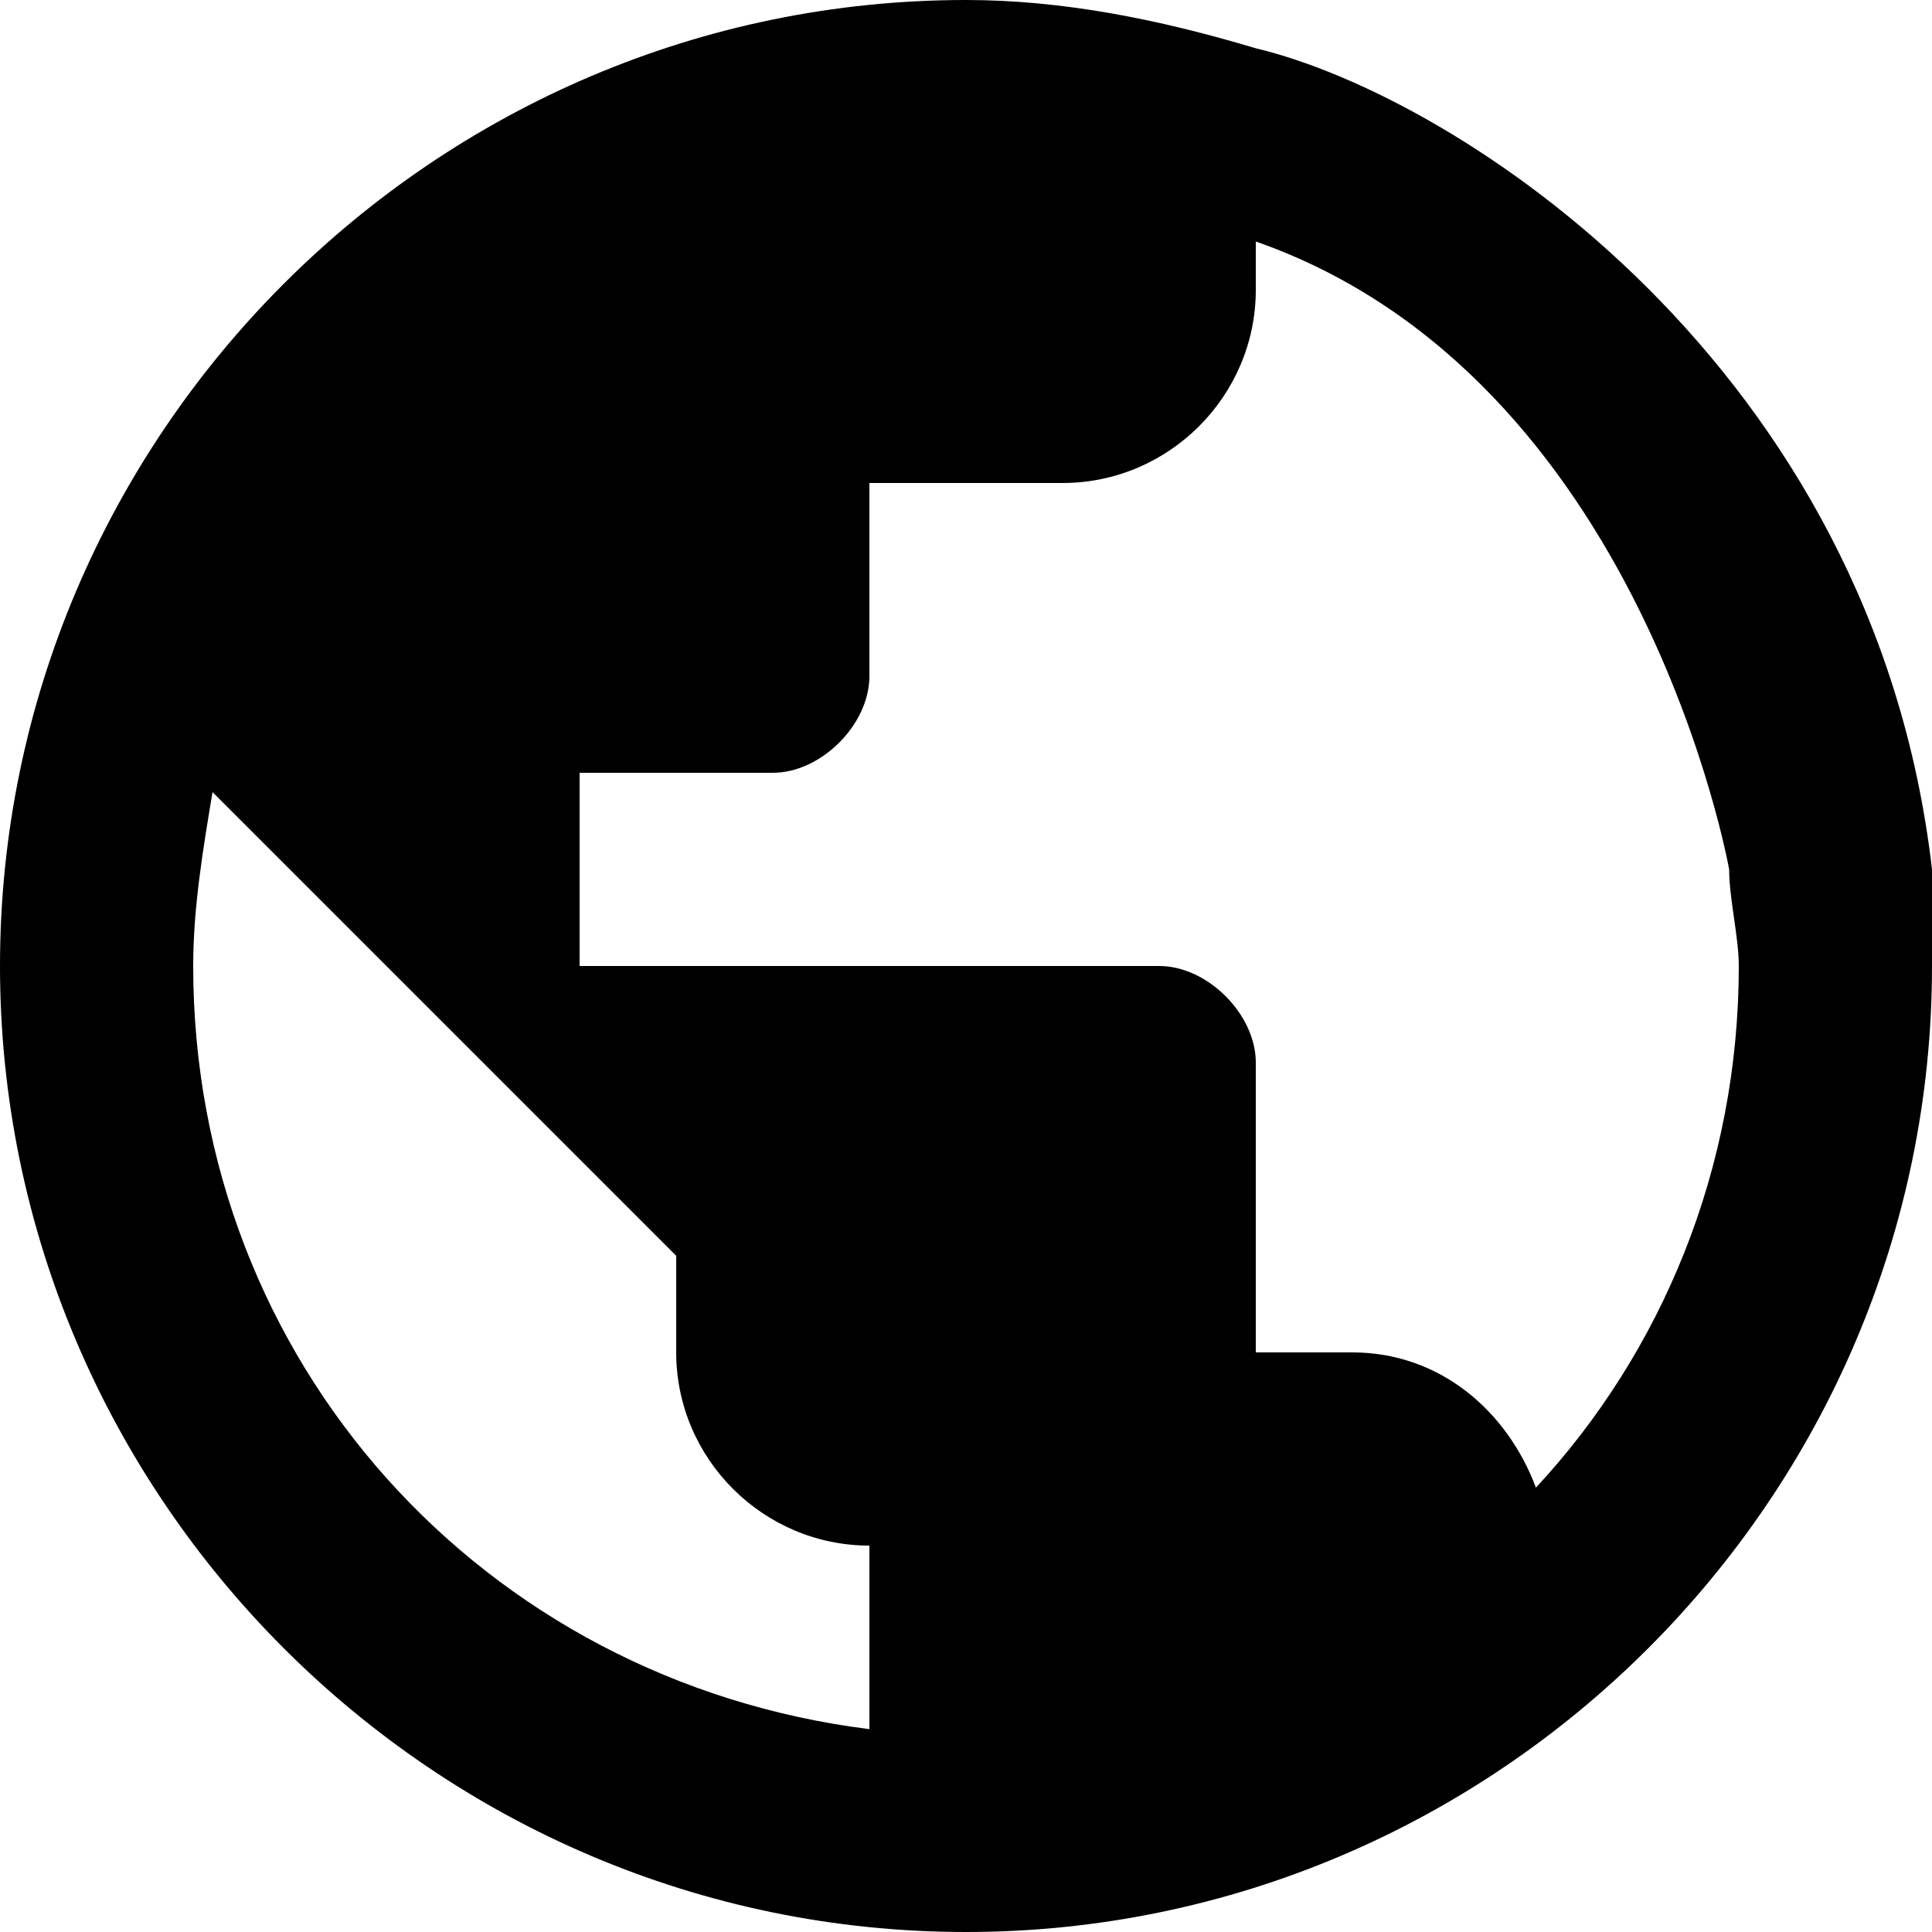 <?xml version="1.0" encoding="utf-8"?>
<!-- Generator: Adobe Illustrator 21.1.0, SVG Export Plug-In . SVG Version: 6.00 Build 0)  -->
<svg version="1.1" id="Layer_1" xmlns="http://www.w3.org/2000/svg" xmlns:xlink="http://www.w3.org/1999/xlink" x="0px" y="0px"
	 viewBox="0 0 20 20" style="enable-background:new 0 0 20 20;" xml:space="preserve">
<style type="text/css">
	.st0{fill:none;stroke:#000000;stroke-width:0.35;stroke-linecap:round;stroke-linejoin:round;stroke-miterlimit:10;}
	.st1{fill:none;stroke:#000000;stroke-miterlimit:10;}
	.st2{fill-opacity:0.36;}
	.st3{fill:#2B2B2B;}
</style>
<path d="M20,9c-0.6-5.2-4.9-8-7-8.5C12,0.2,11,0,10,0C4.5,0,0,4.5,0,10s4.5,10,10,10s10-4.5,10-10C20,9.7,20,9.3,20,9z M9,17.9
	c-4-0.5-7-3.8-7-7.9c0-0.6,0.1-1.2,0.2-1.8L7,13v1c0,1.1,0.9,2,2,2V17.9z M15.9,15.4c-0.3-0.8-1-1.4-1.9-1.4h-1v-3c0-0.5-0.5-1-1-1
	H6V8h2c0.5,0,1-0.5,1-1V5h2c1.1,0,2-0.9,2-2V2.5C17,3.9,17.9,9,17.9,9c0,0.3,0.1,0.7,0.1,1C18,12.1,17.2,14,15.9,15.4z"/>
</svg>
